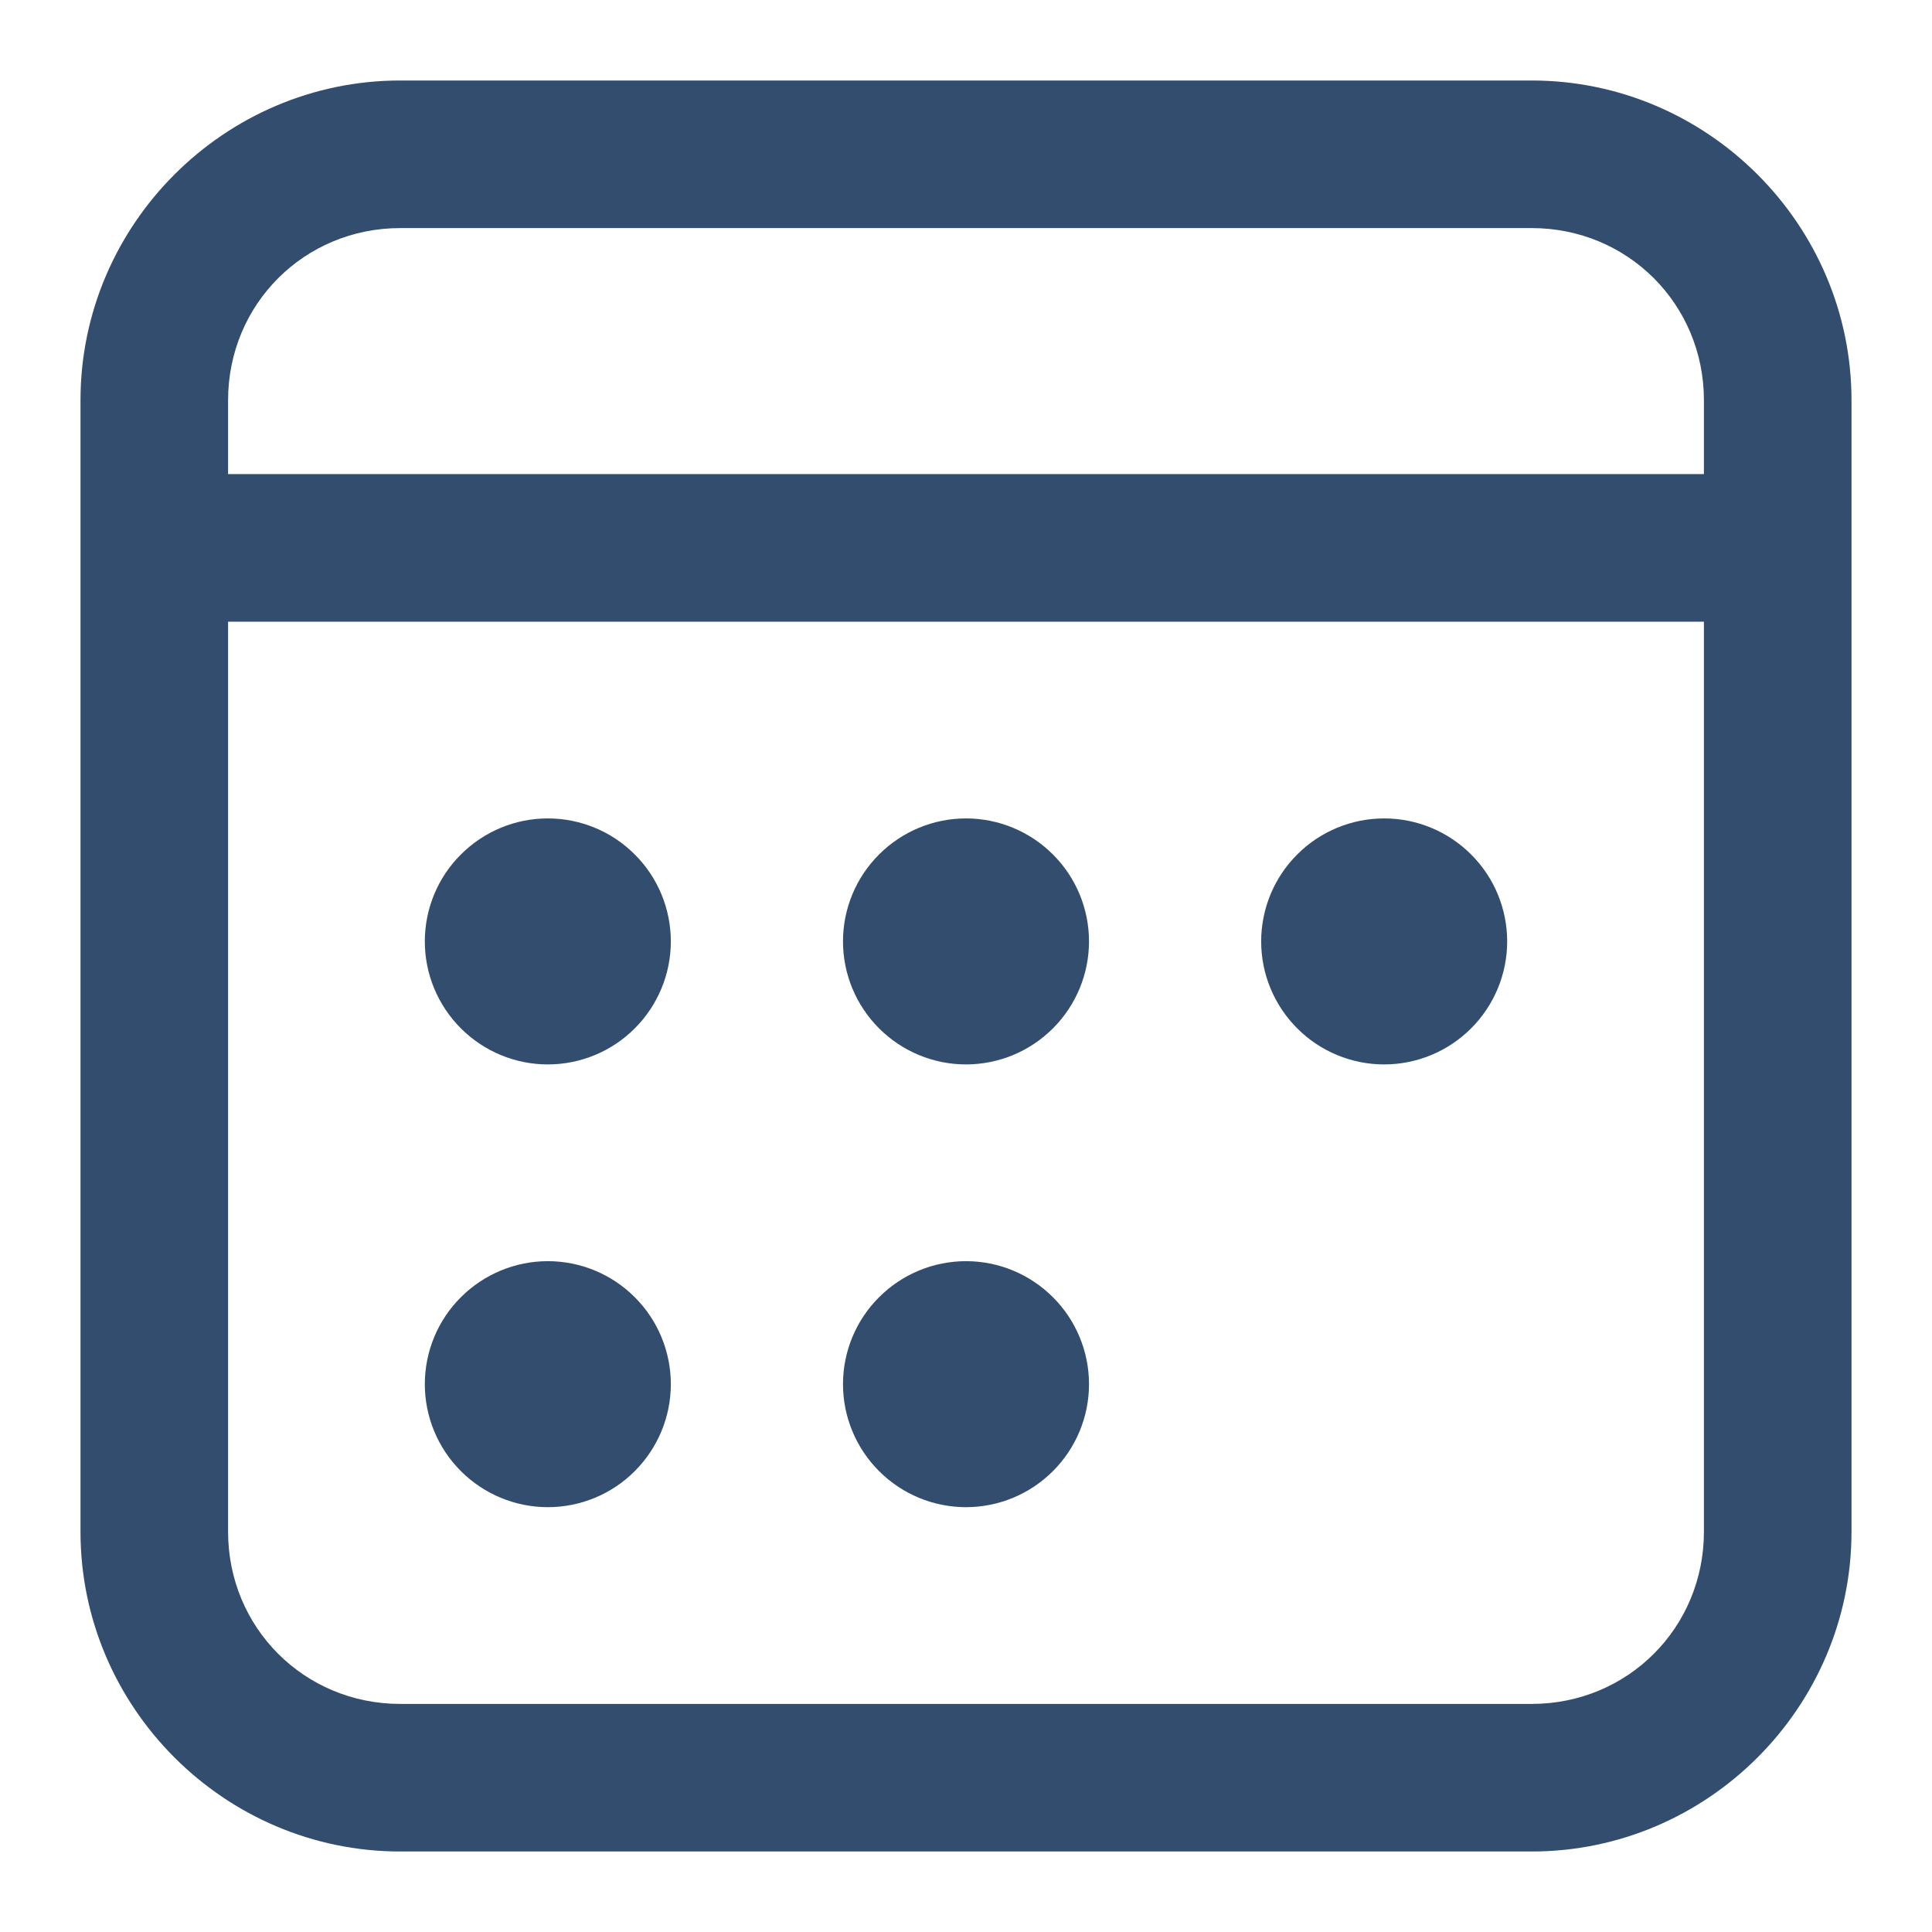 <svg width="18" height="18" viewBox="0 0 18 18" fill="none" xmlns="http://www.w3.org/2000/svg">
<path d="M3.729 0.75C2.092 0.75 0.75 2.092 0.75 3.729V14.271C0.75 15.908 2.092 17.25 3.729 17.25H14.271C15.908 17.25 17.25 15.908 17.25 14.271V3.729C17.25 2.092 15.908 0.75 14.271 0.75H3.729ZM3.729 2.125H14.271C15.165 2.125 15.875 2.835 15.875 3.729V4.417H2.125V3.729C2.125 2.835 2.835 2.125 3.729 2.125ZM2.125 5.792H15.875V14.271C15.875 15.165 15.165 15.875 14.271 15.875H3.729C2.835 15.875 2.125 15.165 2.125 14.271V5.792ZM5.104 7.625C4.8 7.625 4.509 7.746 4.294 7.961C4.079 8.175 3.958 8.467 3.958 8.771C3.958 9.075 4.079 9.366 4.294 9.581C4.509 9.796 4.8 9.917 5.104 9.917C5.408 9.917 5.7 9.796 5.914 9.581C6.129 9.366 6.25 9.075 6.25 8.771C6.25 8.467 6.129 8.175 5.914 7.961C5.7 7.746 5.408 7.625 5.104 7.625ZM9 7.625C8.696 7.625 8.405 7.746 8.19 7.961C7.975 8.175 7.854 8.467 7.854 8.771C7.854 9.075 7.975 9.366 8.19 9.581C8.405 9.796 8.696 9.917 9 9.917C9.304 9.917 9.595 9.796 9.81 9.581C10.025 9.366 10.146 9.075 10.146 8.771C10.146 8.467 10.025 8.175 9.81 7.961C9.595 7.746 9.304 7.625 9 7.625ZM12.896 7.625C12.592 7.625 12.3 7.746 12.086 7.961C11.871 8.175 11.75 8.467 11.75 8.771C11.75 9.075 11.871 9.366 12.086 9.581C12.3 9.796 12.592 9.917 12.896 9.917C13.2 9.917 13.491 9.796 13.706 9.581C13.921 9.366 14.042 9.075 14.042 8.771C14.042 8.467 13.921 8.175 13.706 7.961C13.491 7.746 13.2 7.625 12.896 7.625ZM5.104 11.75C4.8 11.75 4.509 11.871 4.294 12.086C4.079 12.3 3.958 12.592 3.958 12.896C3.958 13.2 4.079 13.491 4.294 13.706C4.509 13.921 4.8 14.042 5.104 14.042C5.408 14.042 5.7 13.921 5.914 13.706C6.129 13.491 6.25 13.2 6.25 12.896C6.25 12.592 6.129 12.3 5.914 12.086C5.7 11.871 5.408 11.75 5.104 11.75ZM9 11.75C8.696 11.75 8.405 11.871 8.19 12.086C7.975 12.3 7.854 12.592 7.854 12.896C7.854 13.2 7.975 13.491 8.19 13.706C8.405 13.921 8.696 14.042 9 14.042C9.304 14.042 9.595 13.921 9.81 13.706C10.025 13.491 10.146 13.2 10.146 12.896C10.146 12.592 10.025 12.3 9.81 12.086C9.595 11.871 9.304 11.75 9 11.75Z" fill="#334D6E"/>
</svg>
